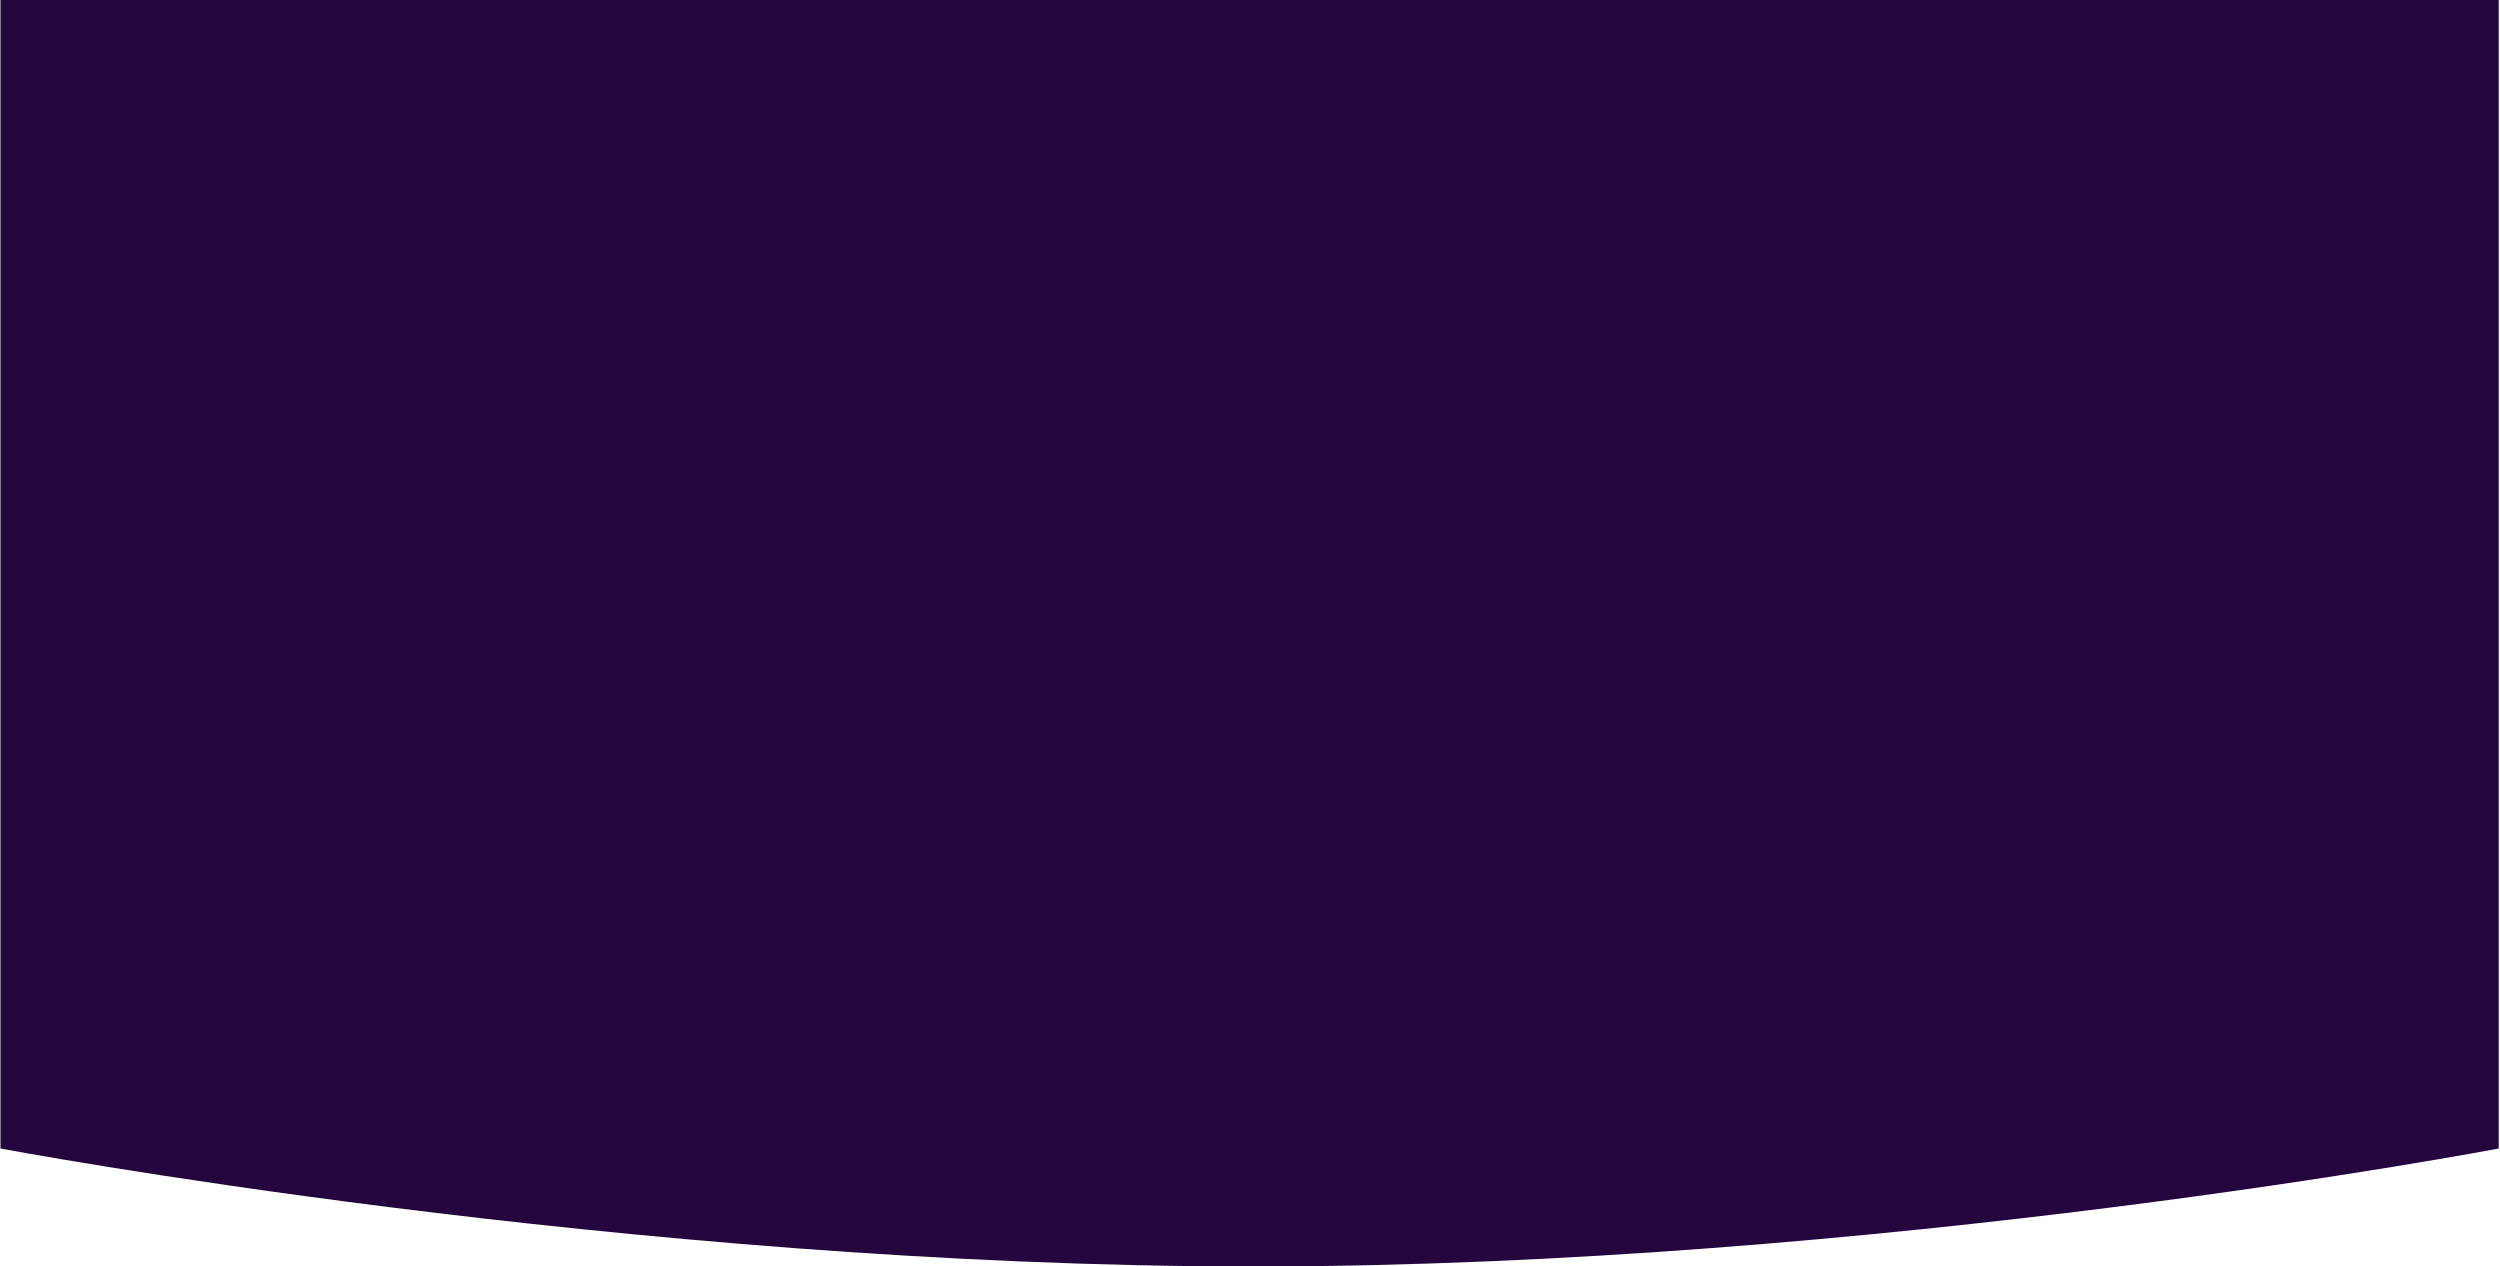 <svg width="1441" height="730" viewBox="0 0 1441 730" fill="none" xmlns="http://www.w3.org/2000/svg">
<g clip-path="url(#clip0_7_200)">
<path fill-rule="evenodd" clip-rule="evenodd" d="M0.268 0H1440.27V662C1440.27 662 1083.23 730 722.268 730C361.307 730 0.268 662 0.268 662V0Z" fill="#24053E"/>
</g>
<defs>
<clipPath id="clip0_7_200">
<rect width="1440" height="730" fill="white" transform="translate(0.268)"/>
</clipPath>
</defs>
</svg>

